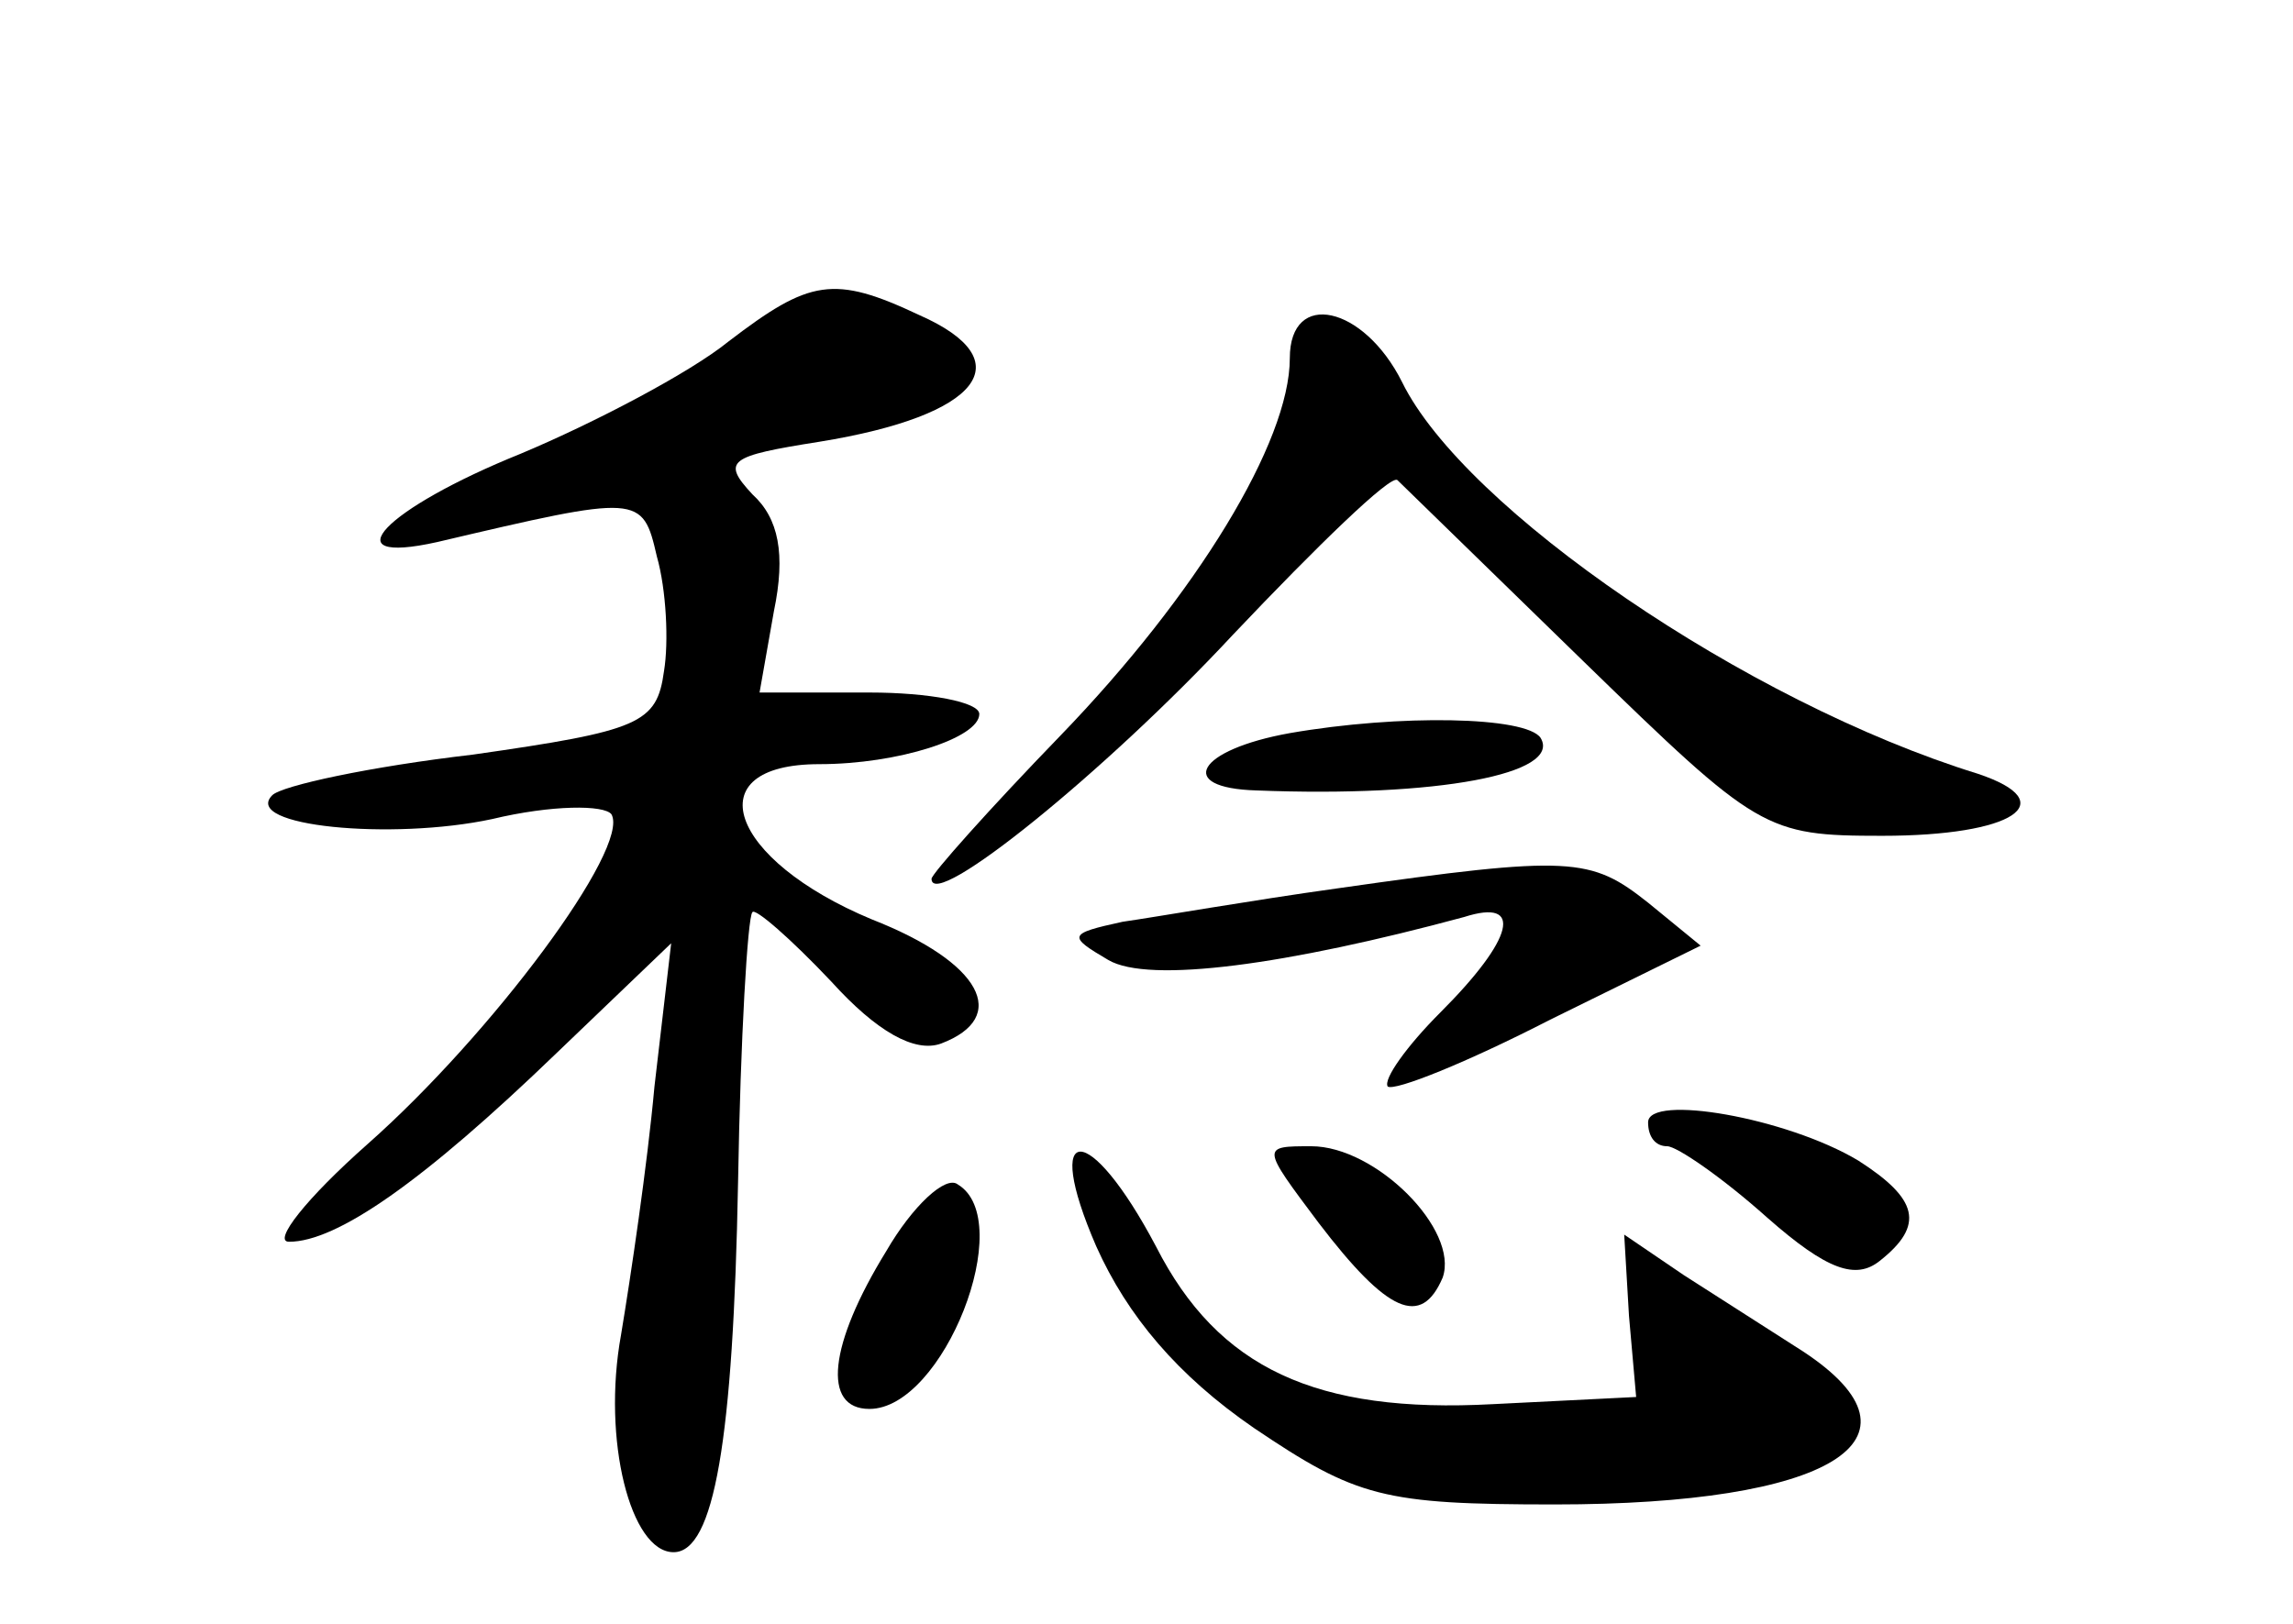 <?xml version="1.0" standalone="no"?>
<!DOCTYPE svg PUBLIC "-//W3C//DTD SVG 20010904//EN"
 "http://www.w3.org/TR/2001/REC-SVG-20010904/DTD/svg10.dtd">
<svg version="1.0" xmlns="http://www.w3.org/2000/svg"
 width="96pt" height="68pt" viewBox="0 0 96 68"
 preserveAspectRatio="xMidYMid meet">
<g transform="translate(0,68) scale(0.1,-0.1)"
fill="#000000" stroke="none">
<path d="M305 537 c-16 -13 -56 -34 -87 -47 -57 -23 -80 -47 -35 -37 85 20 86
20 92 -6 4 -14 5 -36 3 -48 -3 -22 -10 -25 -80 -35 -43 -5 -80 -13 -84 -17
-13 -13 50 -19 92 -10 25 6 47 6 50 2 8 -14 -50 -92 -102 -138 -26 -23 -40
-41 -33 -41 20 0 56 25 112 79 l48 46 -7 -60 c-3 -33 -10 -80 -14 -104 -8 -44
4 -91 22 -91 17 0 25 47 27 155 1 60 4 111 6 113 1 2 16 -11 33 -29 19 -21 35
-30 46 -26 29 11 17 34 -29 52 -60 25 -74 65 -22 65 33 0 67 11 67 21 0 5 -21
9 -46 9 l-46 0 6 34 c5 24 2 39 -9 49 -13 14 -10 16 28 22 68 11 85 34 42 53
-36 17 -46 15 -80 -11z"/>
<path d="M540 530 c0 -35 -39 -99 -96 -158 -30 -31 -54 -58 -54 -60 0 -14 73
45 126 102 36 38 66 67 69 65 2 -2 38 -37 78 -76 73 -71 76 -73 125 -73 55 0
76 14 40 26 -97 30 -215 111 -241 164 -16 32 -47 39 -47 10z"/>
<path d="M540 373 c-39 -7 -48 -23 -14 -24 76 -3 128 7 119 22 -6 9 -59 10
-105 2z"/>
<path d="M560 308 c-36 -5 -76 -12 -90 -14 -23 -5 -23 -6 -6 -16 17 -10 75 -2
149 18 25 8 21 -9 -10 -40 -14 -14 -24 -28 -22 -31 3 -2 33 10 68 28 l63 31
-22 18 c-24 19 -32 20 -130 6z"/>
<path d="M690 210 c0 -6 3 -10 8 -10 4 0 23 -13 42 -30 25 -22 37 -26 47 -18
19 15 16 26 -9 42 -30 18 -88 28 -88 16z"/>
<path d="M459 158 c13 -29 34 -54 66 -76 43 -29 54 -32 126 -32 115 0 160 27
104 64 -14 9 -36 23 -50 32 l-25 17 2 -34 3 -34 -60 -3 c-74 -4 -115 15 -141
66 -28 53 -48 53 -25 0z"/>
<path d="M552 168 c29 -38 43 -44 52 -23 7 20 -28 55 -55 55 -21 0 -21 0 3
-32z"/>
<path d="M371 156 c-24 -39 -27 -66 -7 -66 31 0 62 79 37 94 -5 4 -19 -9 -30
-28z"/>
</g>
</svg>
